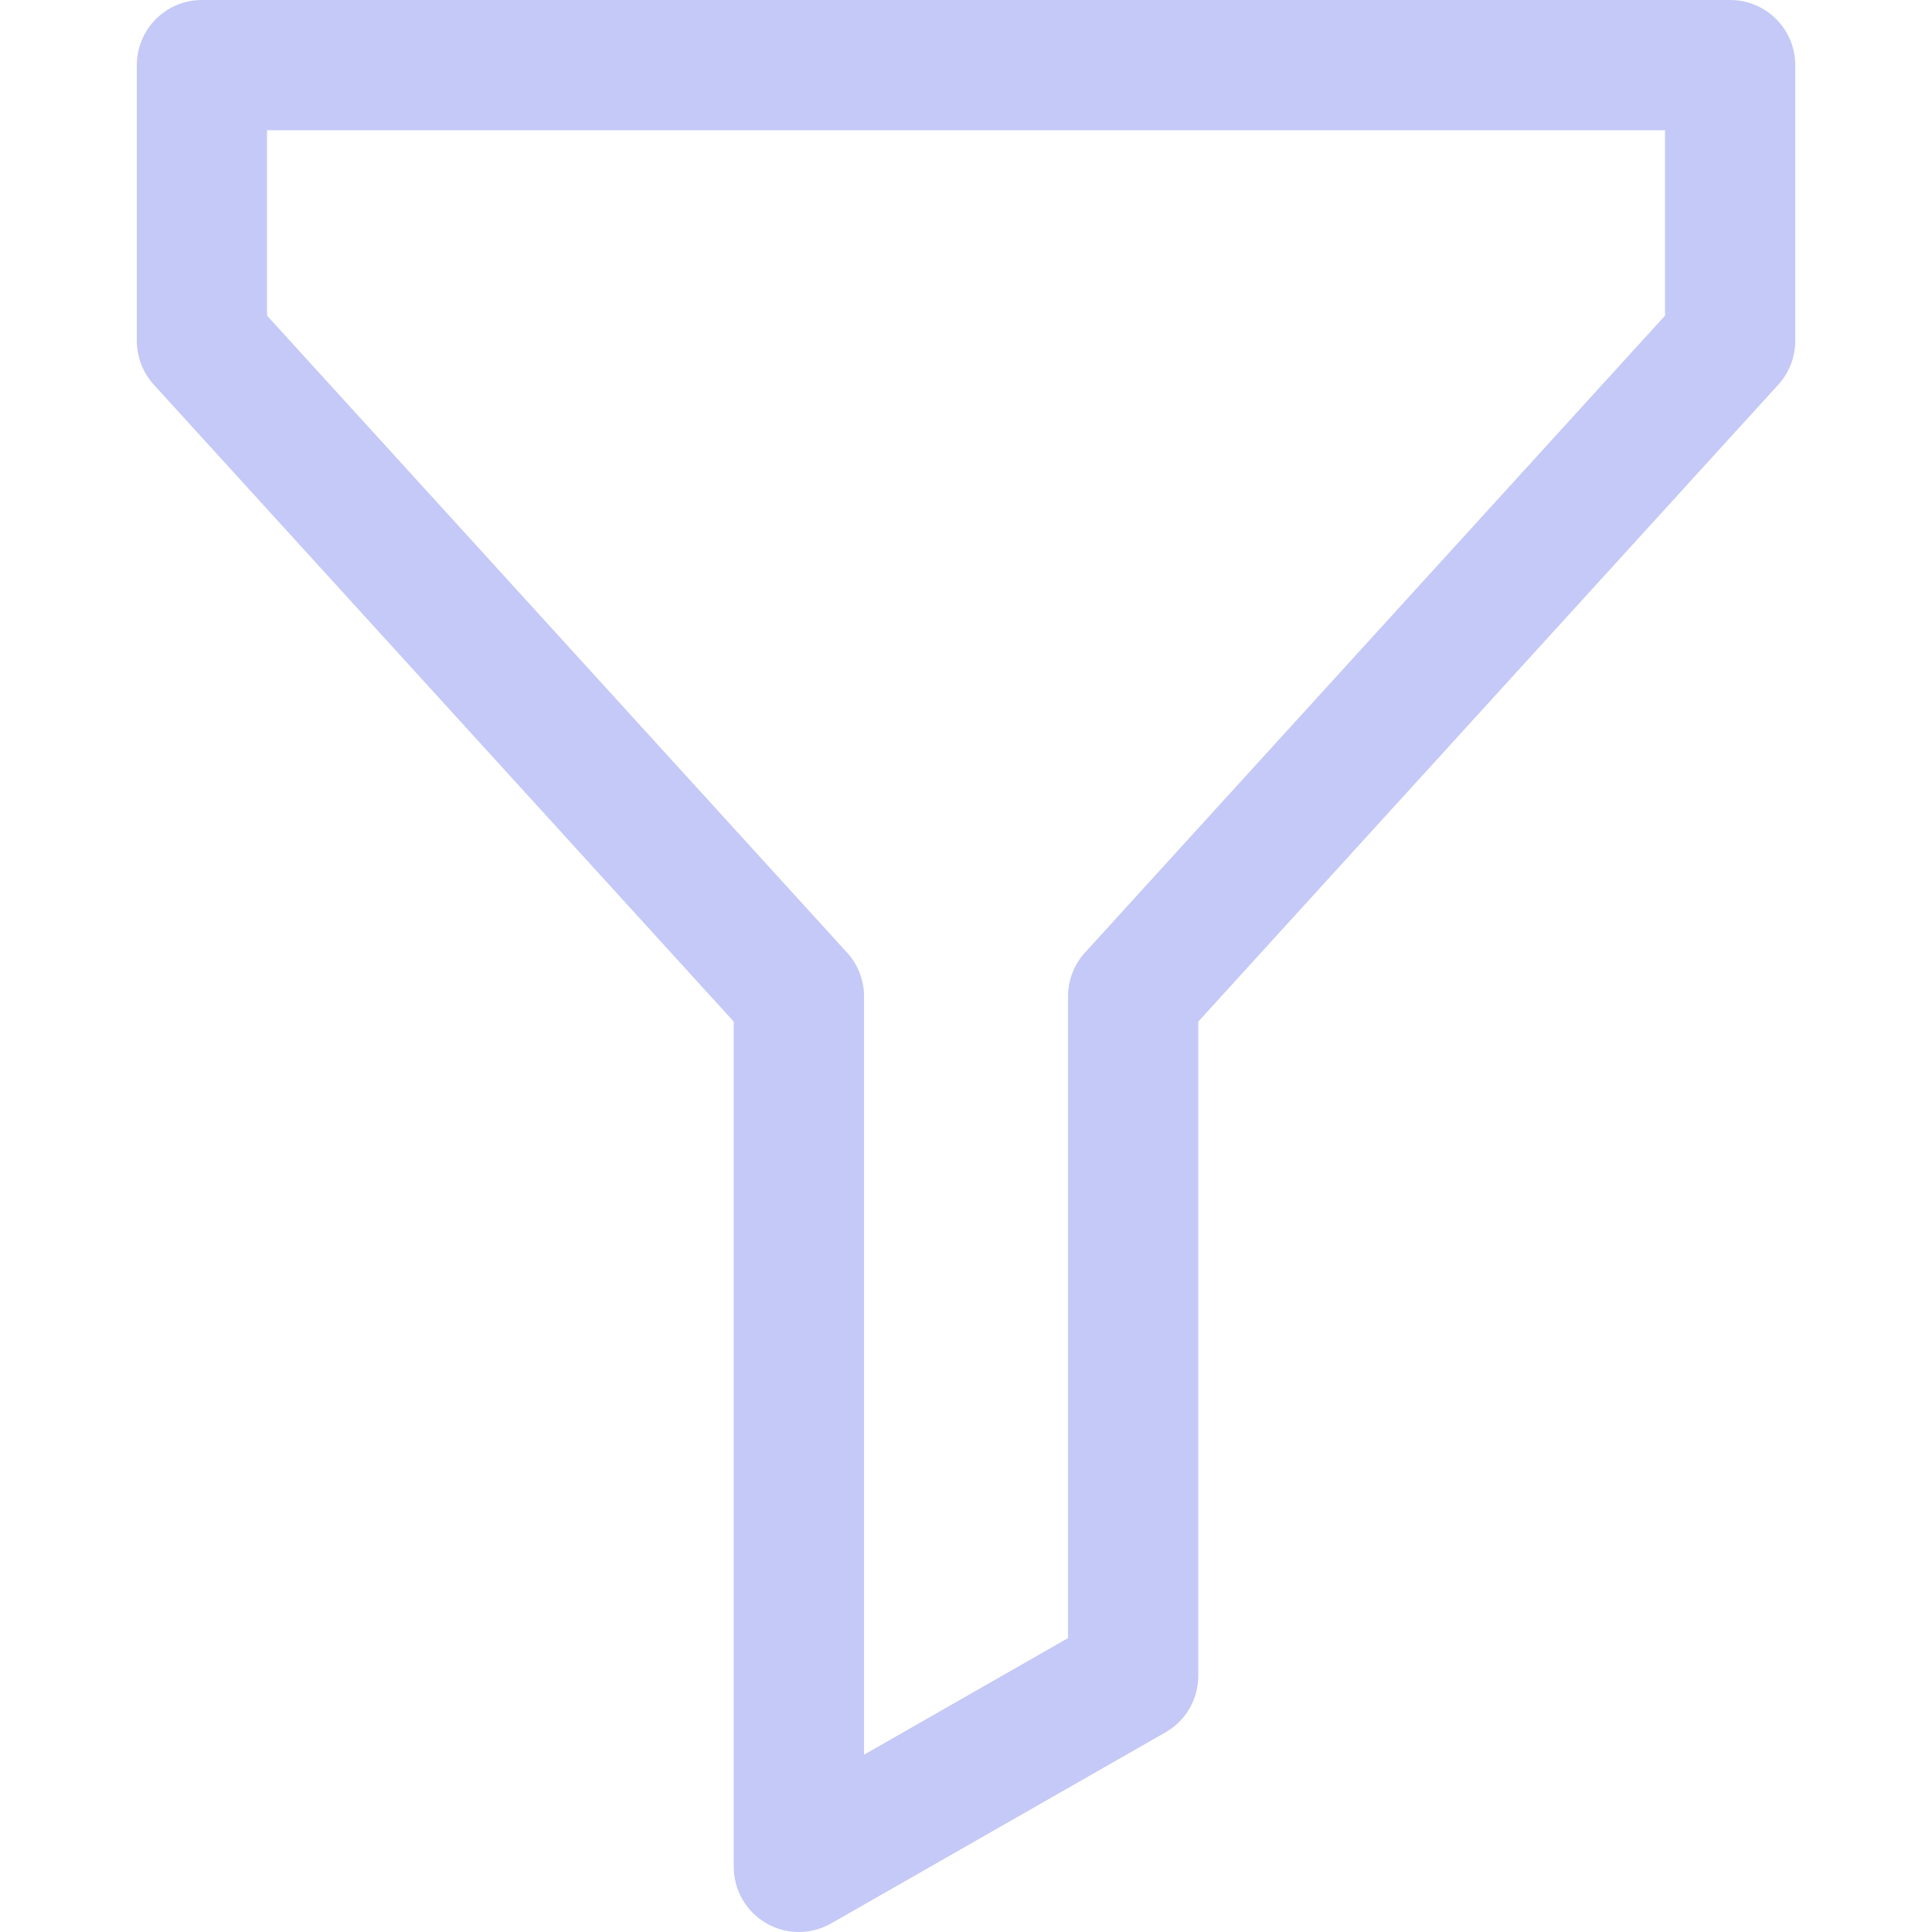 <svg width="22" height="22" viewBox="0 0 22 22" fill="none" xmlns="http://www.w3.org/2000/svg">
<g clip-path="url(#clip0)">
<path d="M19.701 0H2.299C1.89 0 1.558 0.332 1.558 0.742V3.881C1.558 4.066 1.627 4.244 1.751 4.38L8.355 11.633V21.258C8.355 21.523 8.496 21.767 8.725 21.9C8.84 21.967 8.968 22 9.097 22C9.224 22 9.351 21.967 9.465 21.902L13.271 19.727C13.503 19.595 13.645 19.349 13.645 19.083V11.633L20.25 4.38C20.374 4.244 20.443 4.066 20.443 3.881V0.742C20.443 0.332 20.111 0 19.701 0ZM18.96 3.594L12.355 10.847C12.231 10.983 12.162 11.161 12.162 11.346V18.653L9.839 19.981V11.346C9.839 11.161 9.77 10.983 9.645 10.847L3.041 3.594V1.483H18.96V3.594Z" fill="#C5C9F7"/>
</g>
<defs>
<clipPath id="clip0">
<rect width="22" height="22" fill="white"/>
</clipPath>
</defs>
</svg>
